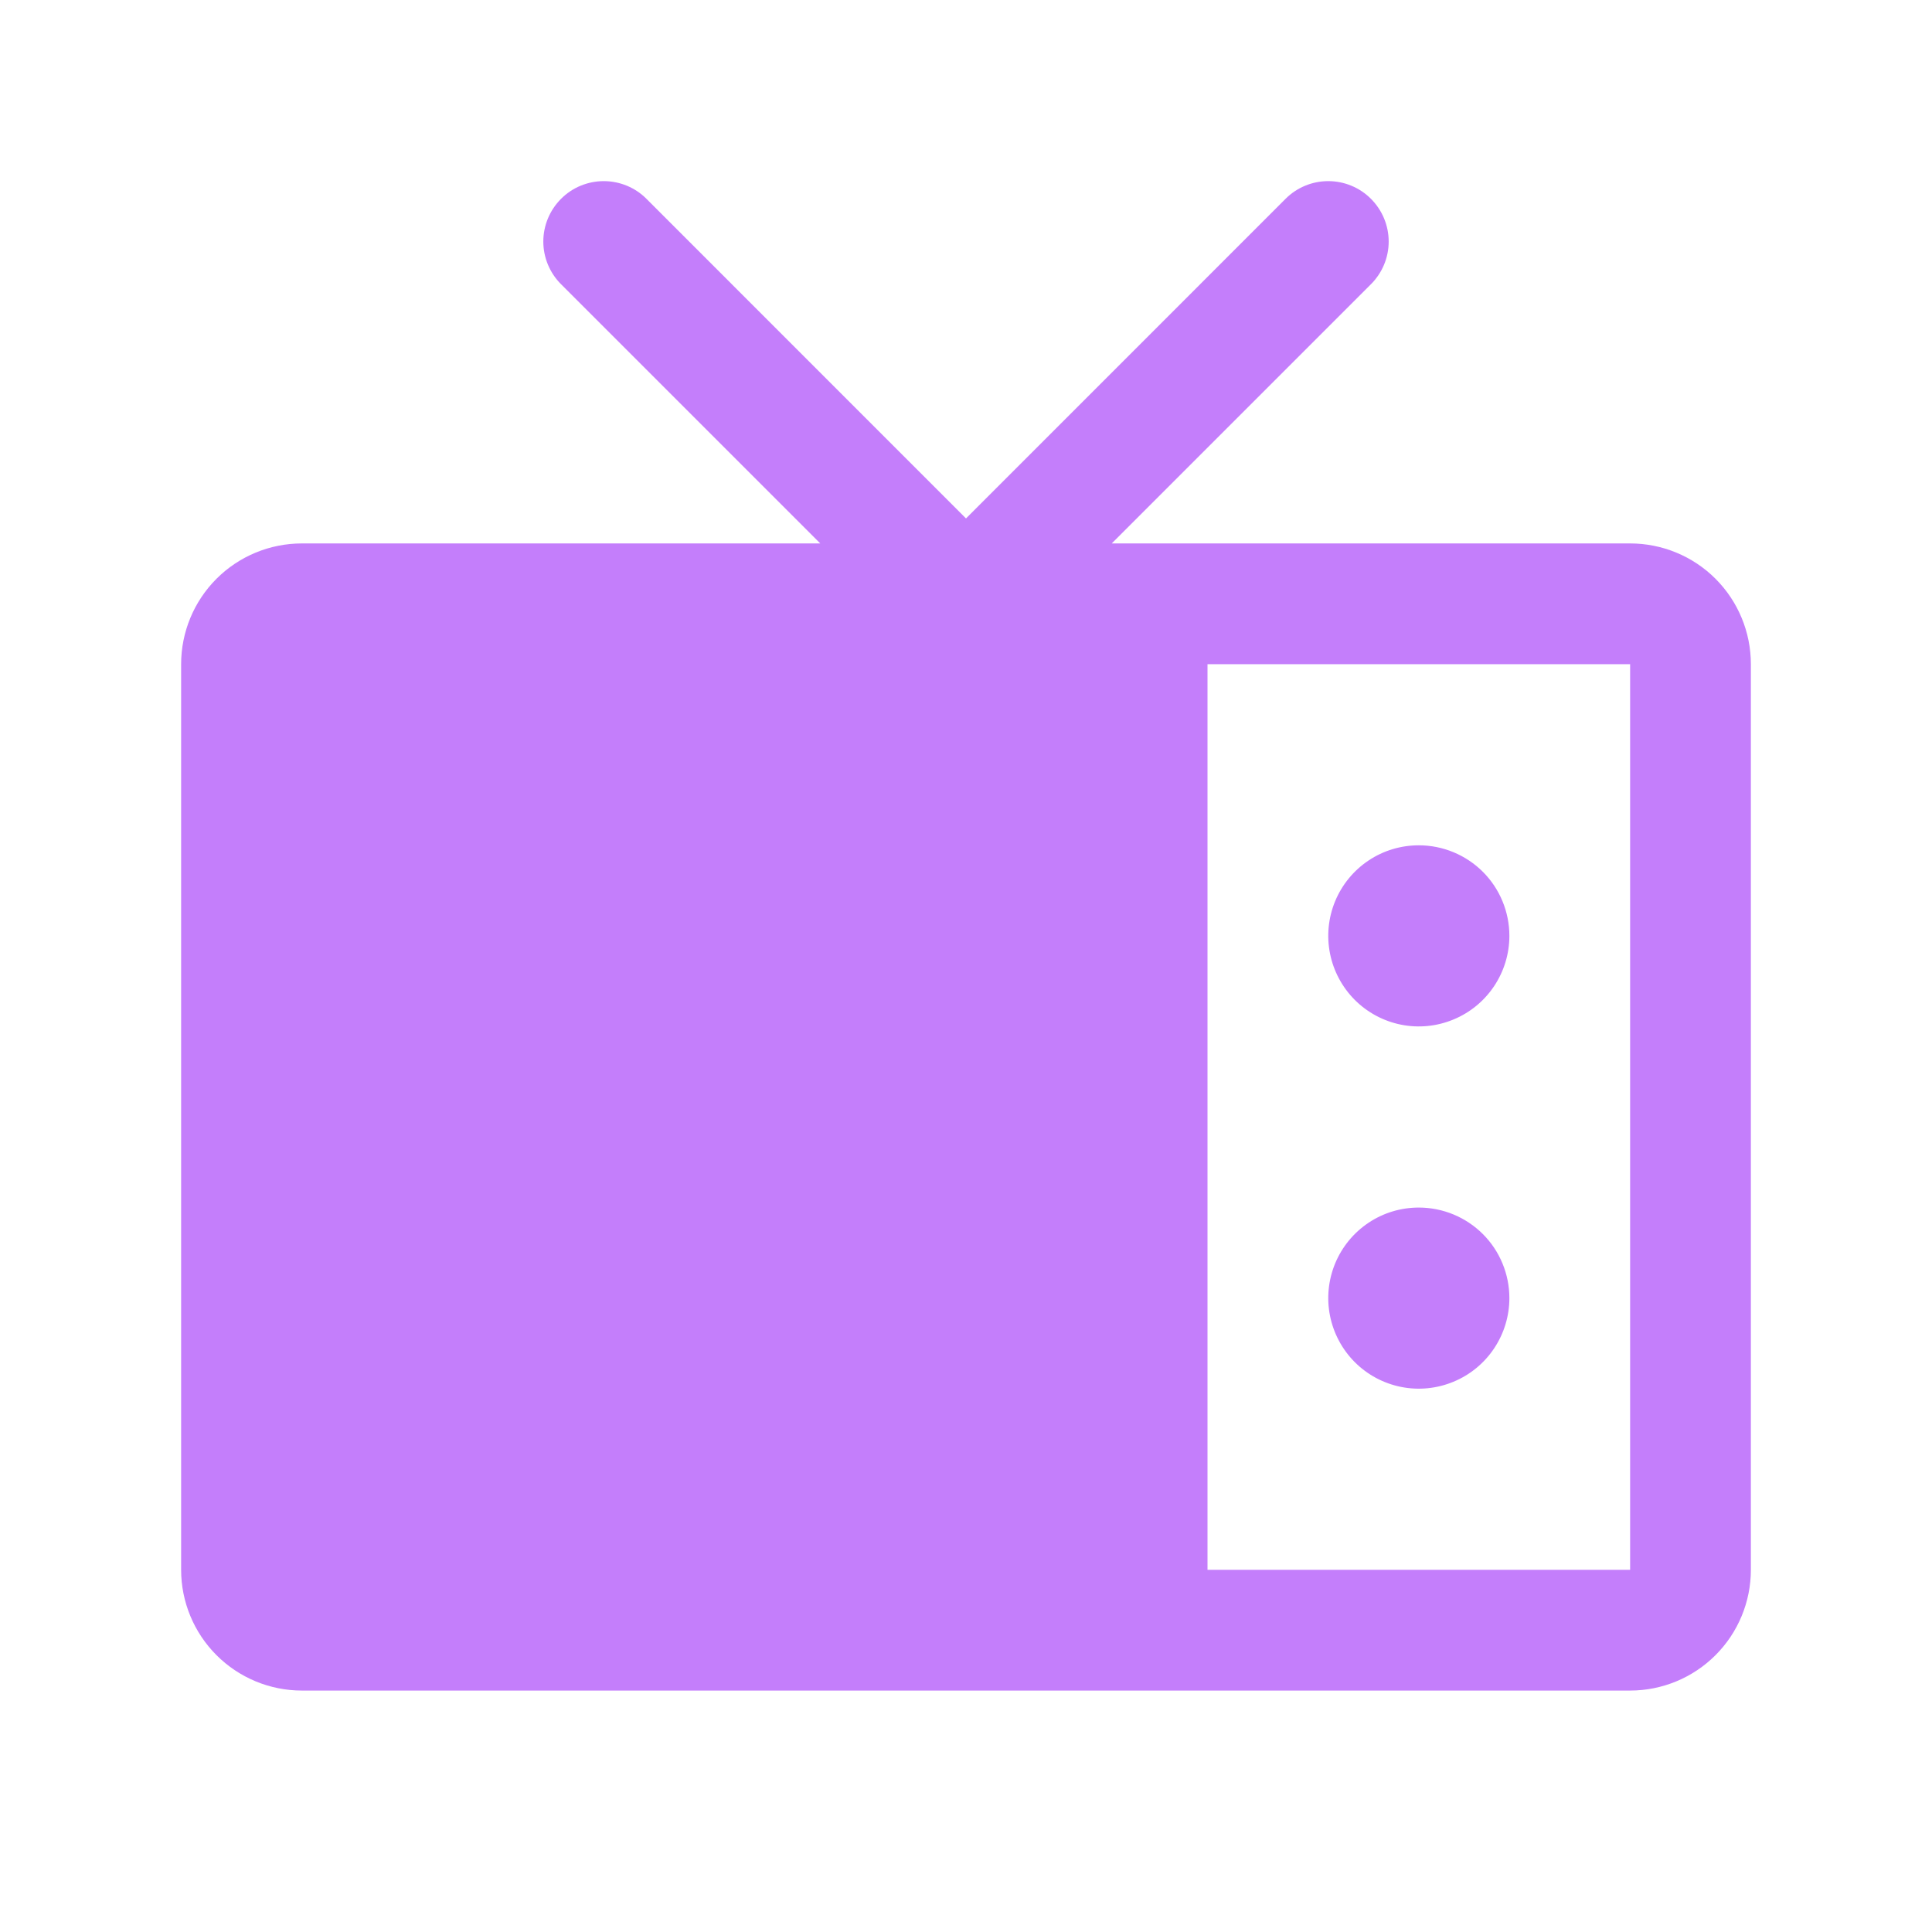 <svg width="32" height="32" viewBox="0 0 32 32" fill="none" xmlns="http://www.w3.org/2000/svg">
<path d="M27 9.001H18.414L22.707 4.708C22.895 4.52 23.001 4.266 23.001 4.001C23.001 3.735 22.895 3.481 22.707 3.293C22.52 3.105 22.265 3 22 3C21.735 3 21.48 3.105 21.293 3.293L16 8.587L10.707 3.293C10.615 3.2 10.504 3.126 10.383 3.076C10.261 3.026 10.131 3 10 3C9.869 3 9.739 3.026 9.617 3.076C9.496 3.126 9.385 3.2 9.293 3.293C9.105 3.481 8.999 3.735 8.999 4.001C8.999 4.266 9.105 4.52 9.293 4.708L13.586 9.001H5C4.47 9.001 3.961 9.211 3.586 9.586C3.211 9.961 3 10.47 3 11.001V26.001C3 26.531 3.211 27.04 3.586 27.415C3.961 27.79 4.47 28.001 5 28.001H27C27.53 28.001 28.039 27.79 28.414 27.415C28.789 27.04 29 26.531 29 26.001V11.001C29 10.47 28.789 9.961 28.414 9.586C28.039 9.211 27.53 9.001 27 9.001ZM27 26.001H20V11.001H27V26.001ZM25 15.501C25 15.797 24.912 16.087 24.747 16.334C24.582 16.581 24.348 16.773 24.074 16.886C23.8 17 23.498 17.03 23.207 16.972C22.916 16.914 22.649 16.771 22.439 16.561C22.23 16.351 22.087 16.084 22.029 15.793C21.971 15.502 22.001 15.201 22.114 14.927C22.228 14.652 22.42 14.418 22.667 14.253C22.913 14.088 23.203 14.001 23.5 14.001C23.898 14.001 24.279 14.159 24.561 14.44C24.842 14.721 25 15.103 25 15.501ZM25 21.501C25 21.797 24.912 22.087 24.747 22.334C24.582 22.581 24.348 22.773 24.074 22.886C23.8 23 23.498 23.03 23.207 22.972C22.916 22.914 22.649 22.771 22.439 22.561C22.23 22.351 22.087 22.084 22.029 21.793C21.971 21.502 22.001 21.201 22.114 20.927C22.228 20.652 22.42 20.418 22.667 20.253C22.913 20.088 23.203 20.001 23.5 20.001C23.898 20.001 24.279 20.159 24.561 20.44C24.842 20.721 25 21.103 25 21.501Z" fill="#C47EFB"/>
</svg>
